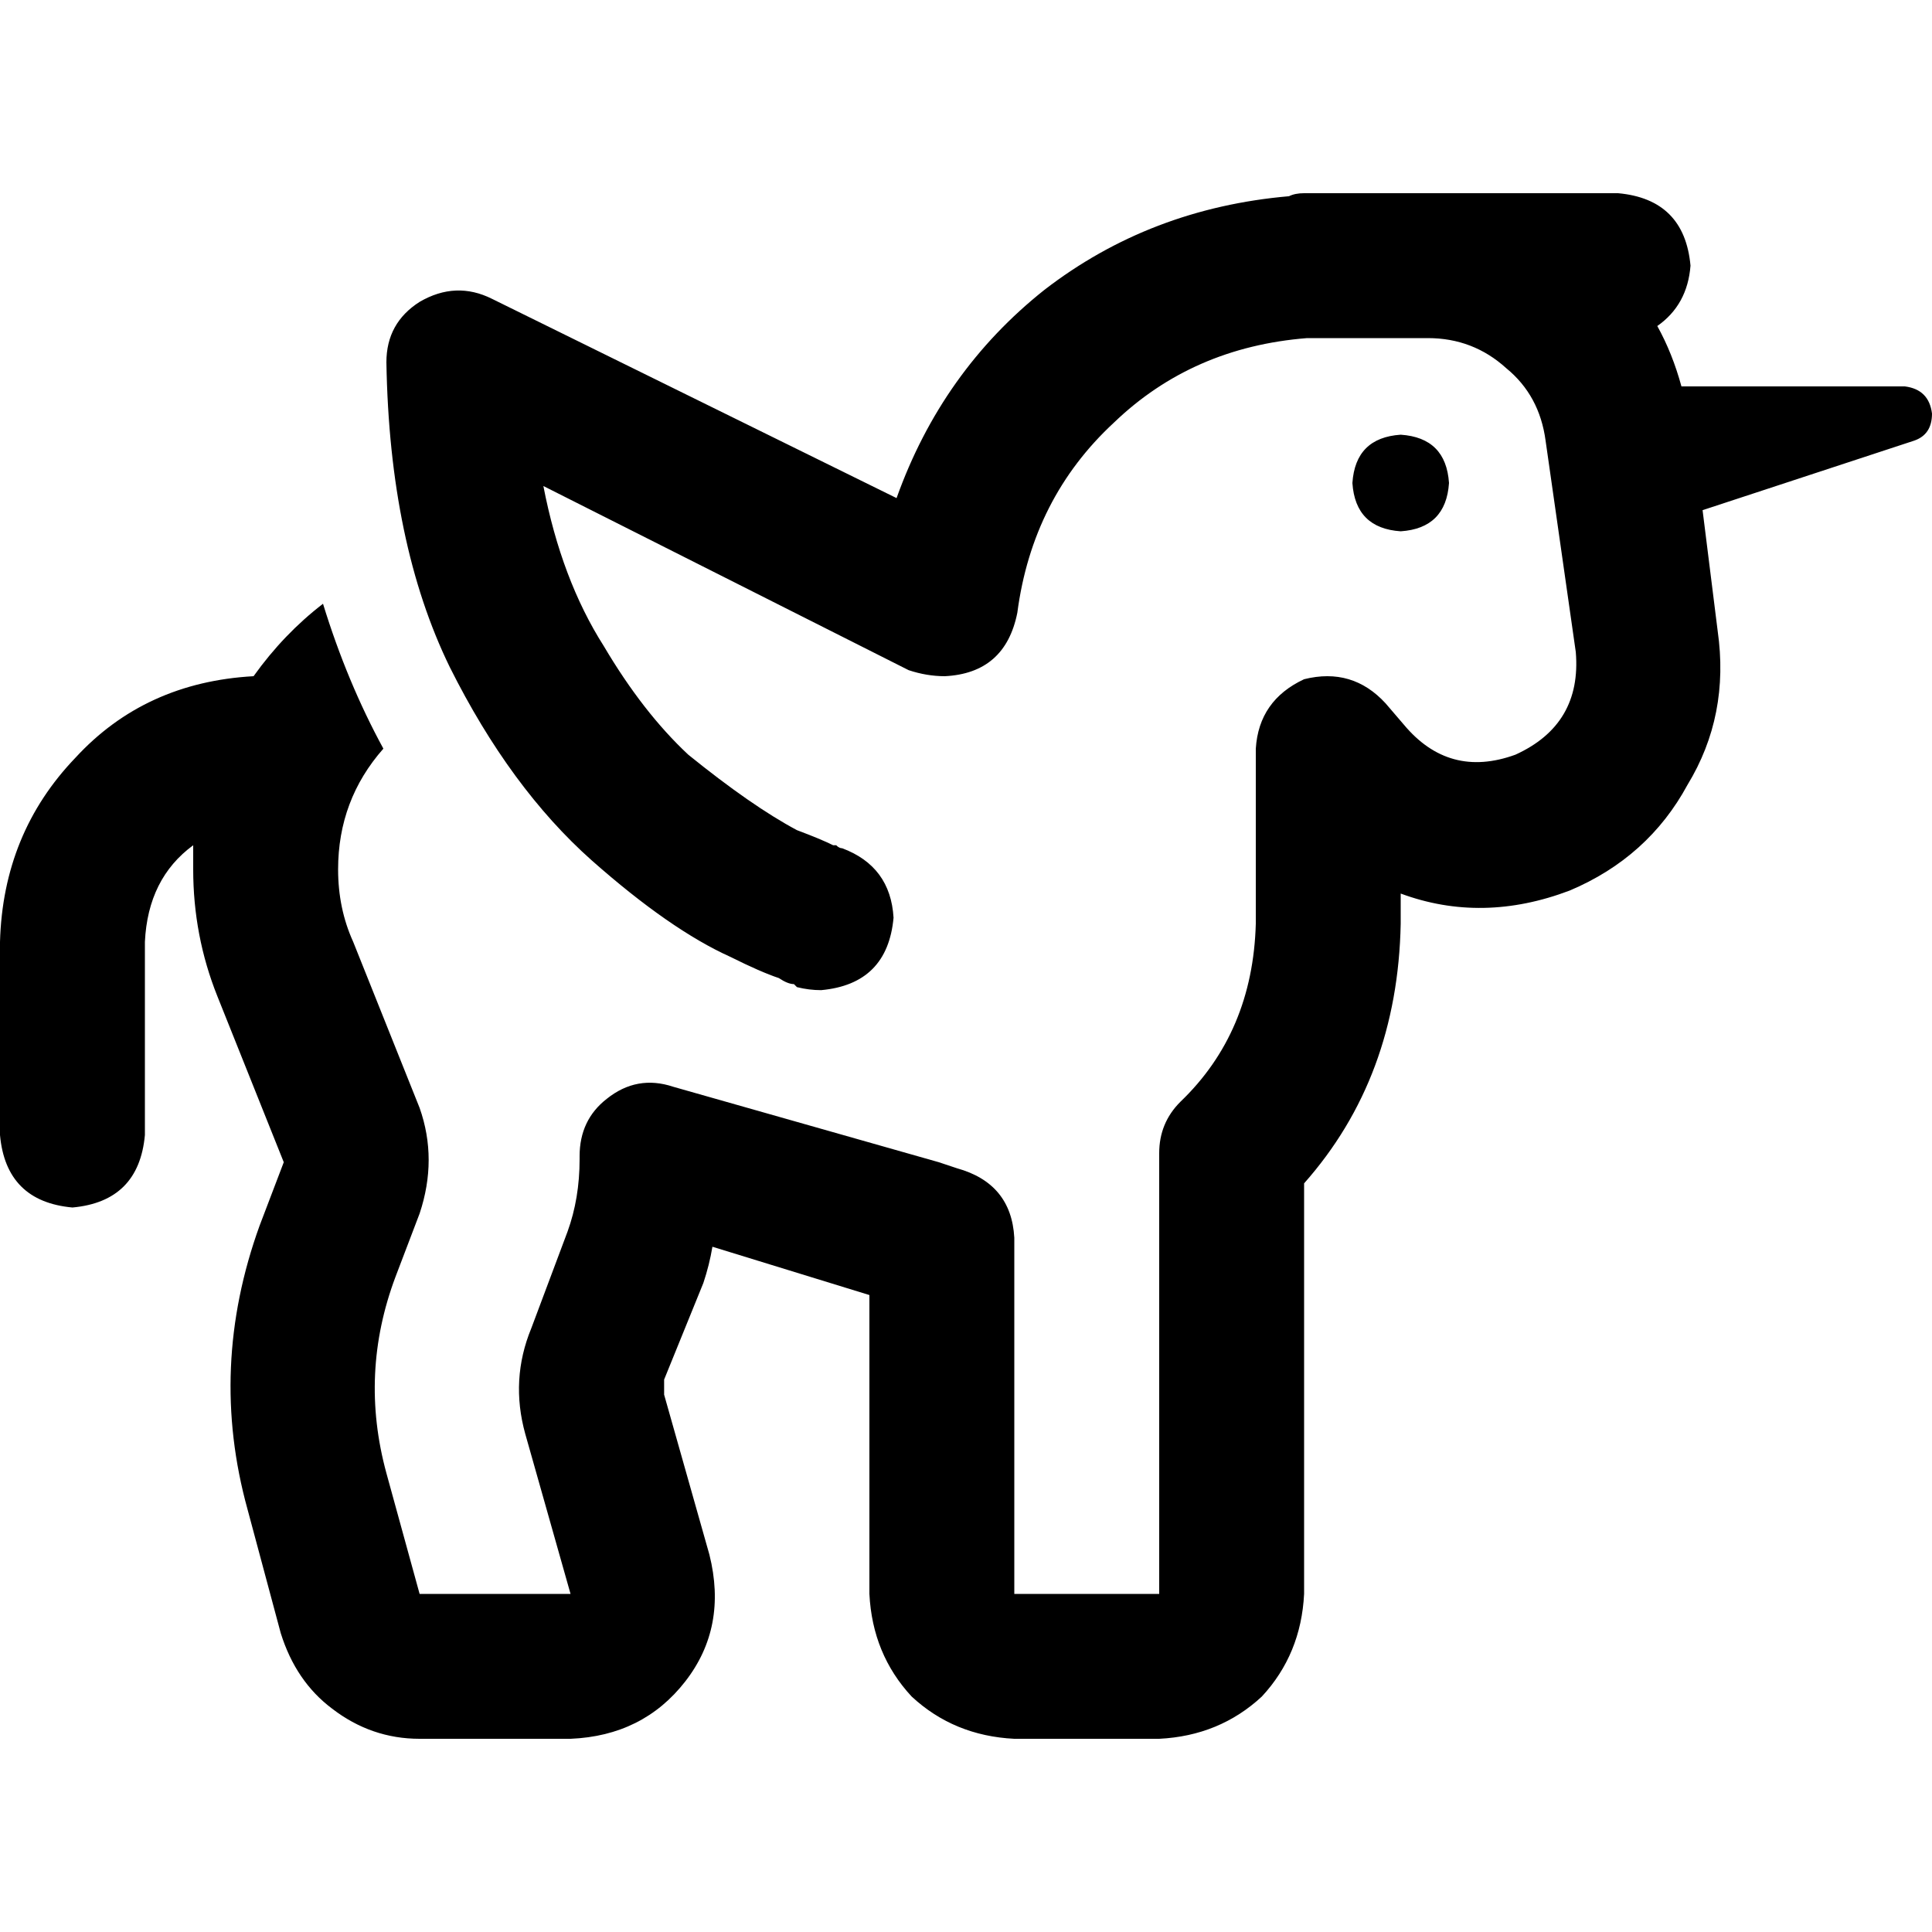 <svg xmlns="http://www.w3.org/2000/svg" viewBox="0 0 512 512">
  <path d="M 341.6 52 Q 343.2 51.2 345.6 51.2 L 352 51.2 L 428.8 51.2 Q 446.4 52.8 448 70.4 Q 447.2 80.8 439.2 86.4 Q 443.2 93.6 445.6 102.4 L 504.8 102.4 L 504.8 102.4 Q 511.2 103.2 512 109.6 Q 512 115.2 507.2 116.8 L 451.2 135.2 L 451.2 135.2 L 455.2 167.2 L 455.2 167.2 Q 458.4 189.6 447.2 208 Q 436.8 227.2 416 236 Q 392.8 244.8 371.2 236.8 L 371.2 243.2 L 371.2 243.2 L 371.2 244 L 371.2 244 L 371.2 244.8 L 371.2 244.8 Q 370.4 285.6 345.6 313.6 L 345.6 422.4 L 345.6 422.4 Q 344.8 438.4 334.4 449.6 Q 323.2 460 307.2 460.8 L 268.8 460.8 L 268.8 460.8 Q 252.8 460 241.6 449.6 Q 231.2 438.4 230.4 422.4 L 230.4 343.2 L 230.4 343.2 L 188.8 330.4 L 188.8 330.4 Q 188 335.2 186.4 340 L 176 365.6 L 176 365.6 Q 176 367.2 176 369.6 L 188 412 L 188 412 Q 192.8 431.2 181.6 445.6 Q 170.4 460 151.2 460.8 L 111.2 460.8 L 111.2 460.8 Q 98.4 460.8 88 452.8 Q 78.4 445.6 74.4 432.8 L 65.6 400 L 65.6 400 Q 55.2 362.4 68.8 324.8 L 75.2 308 L 75.2 308 L 57.6 264 L 57.6 264 Q 51.2 248 51.2 230.4 Q 51.2 227.2 51.2 224 Q 39.2 232.8 38.4 249.6 L 38.4 300.8 L 38.4 300.8 Q 36.8 318.4 19.2 320 Q 1.6 318.4 0 300.8 L 0 249.6 L 0 249.6 Q 0.8 220.8 20 200.8 Q 38.4 180.8 67.2 179.2 Q 75.2 168 85.6 160 Q 92 180.8 101.6 198.4 Q 89.6 212 89.6 230.4 Q 89.6 240.8 93.6 249.6 L 111.2 293.6 L 111.2 293.6 Q 116 307.2 111.2 321.6 L 104.8 338.4 L 104.8 338.4 Q 95.2 364 102.4 390.4 L 111.2 422.4 L 111.2 422.4 L 151.2 422.4 L 151.2 422.4 L 139.2 380 L 139.2 380 Q 135.2 365.6 140.8 352 L 150.4 326.4 L 150.4 326.4 Q 153.6 317.6 153.6 307.2 Q 153.6 307.2 153.6 306.4 Q 153.6 296.8 160.8 291.2 Q 168.8 284.8 178.4 288 L 248.8 308 L 248.8 308 Q 251.2 308.8 253.6 309.6 Q 268 313.6 268.8 328 L 268.8 422.4 L 268.8 422.4 L 307.2 422.4 L 307.2 422.4 L 307.2 305.6 L 307.2 305.6 Q 307.2 297.6 312.8 292 Q 332 273.6 332.8 244.8 Q 332.8 244.8 332.8 244 Q 332.8 244 332.8 244 Q 332.8 243.2 332.8 243.2 Q 332.8 242.4 332.8 242.4 L 332.8 198.4 L 332.8 198.4 Q 333.6 185.6 345.6 180 Q 358.4 176.8 367.2 186.4 L 372 192 L 372 192 Q 384 206.4 401.6 200 Q 419.2 192 417.6 172.8 L 409.6 116.8 L 409.6 116.8 Q 408 104.8 399.2 97.6 Q 390.4 89.6 378.4 89.6 L 377.6 89.6 L 348 89.6 Q 347.2 89.6 346.4 89.6 Q 316 92 295.2 112 Q 273.6 132 269.6 162.4 Q 266.4 178.4 250.4 179.2 L 250.4 179.2 L 250.4 179.2 Q 245.6 179.2 240.8 177.6 L 144 128.8 L 144 128.8 Q 148.8 153.6 160 171.2 Q 170.4 188.8 182.4 200 Q 199.2 213.6 211.2 220 Q 217.6 222.4 220.8 224 Q 220.8 224 221.6 224 Q 222.4 224.8 223.2 224.8 L 223.2 224.8 L 223.2 224.8 Q 236 229.6 236.8 243.2 Q 235.2 260.8 217.6 262.4 Q 214.4 262.4 211.2 261.6 Q 211.2 261.6 210.4 260.8 Q 210.4 260.8 210.4 260.8 Q 208.8 260.8 206.4 259.2 Q 201.6 257.6 193.6 253.6 Q 177.6 246.4 156.8 228 Q 135.2 208.8 119.2 176.8 Q 103.2 144 102.4 96 Q 102.4 85.6 111.2 80 Q 120.8 74.4 130.4 79.2 L 237.6 132 L 237.6 132 Q 249.6 98.4 276.8 76.8 Q 304.8 55.2 341.6 52 L 341.6 52 Z M 371.2 115.2 Q 383.2 116 384 128 Q 383.2 140 371.2 140.8 Q 359.2 140 358.4 128 Q 359.2 116 371.2 115.2 L 371.2 115.2 Z" />
</svg>